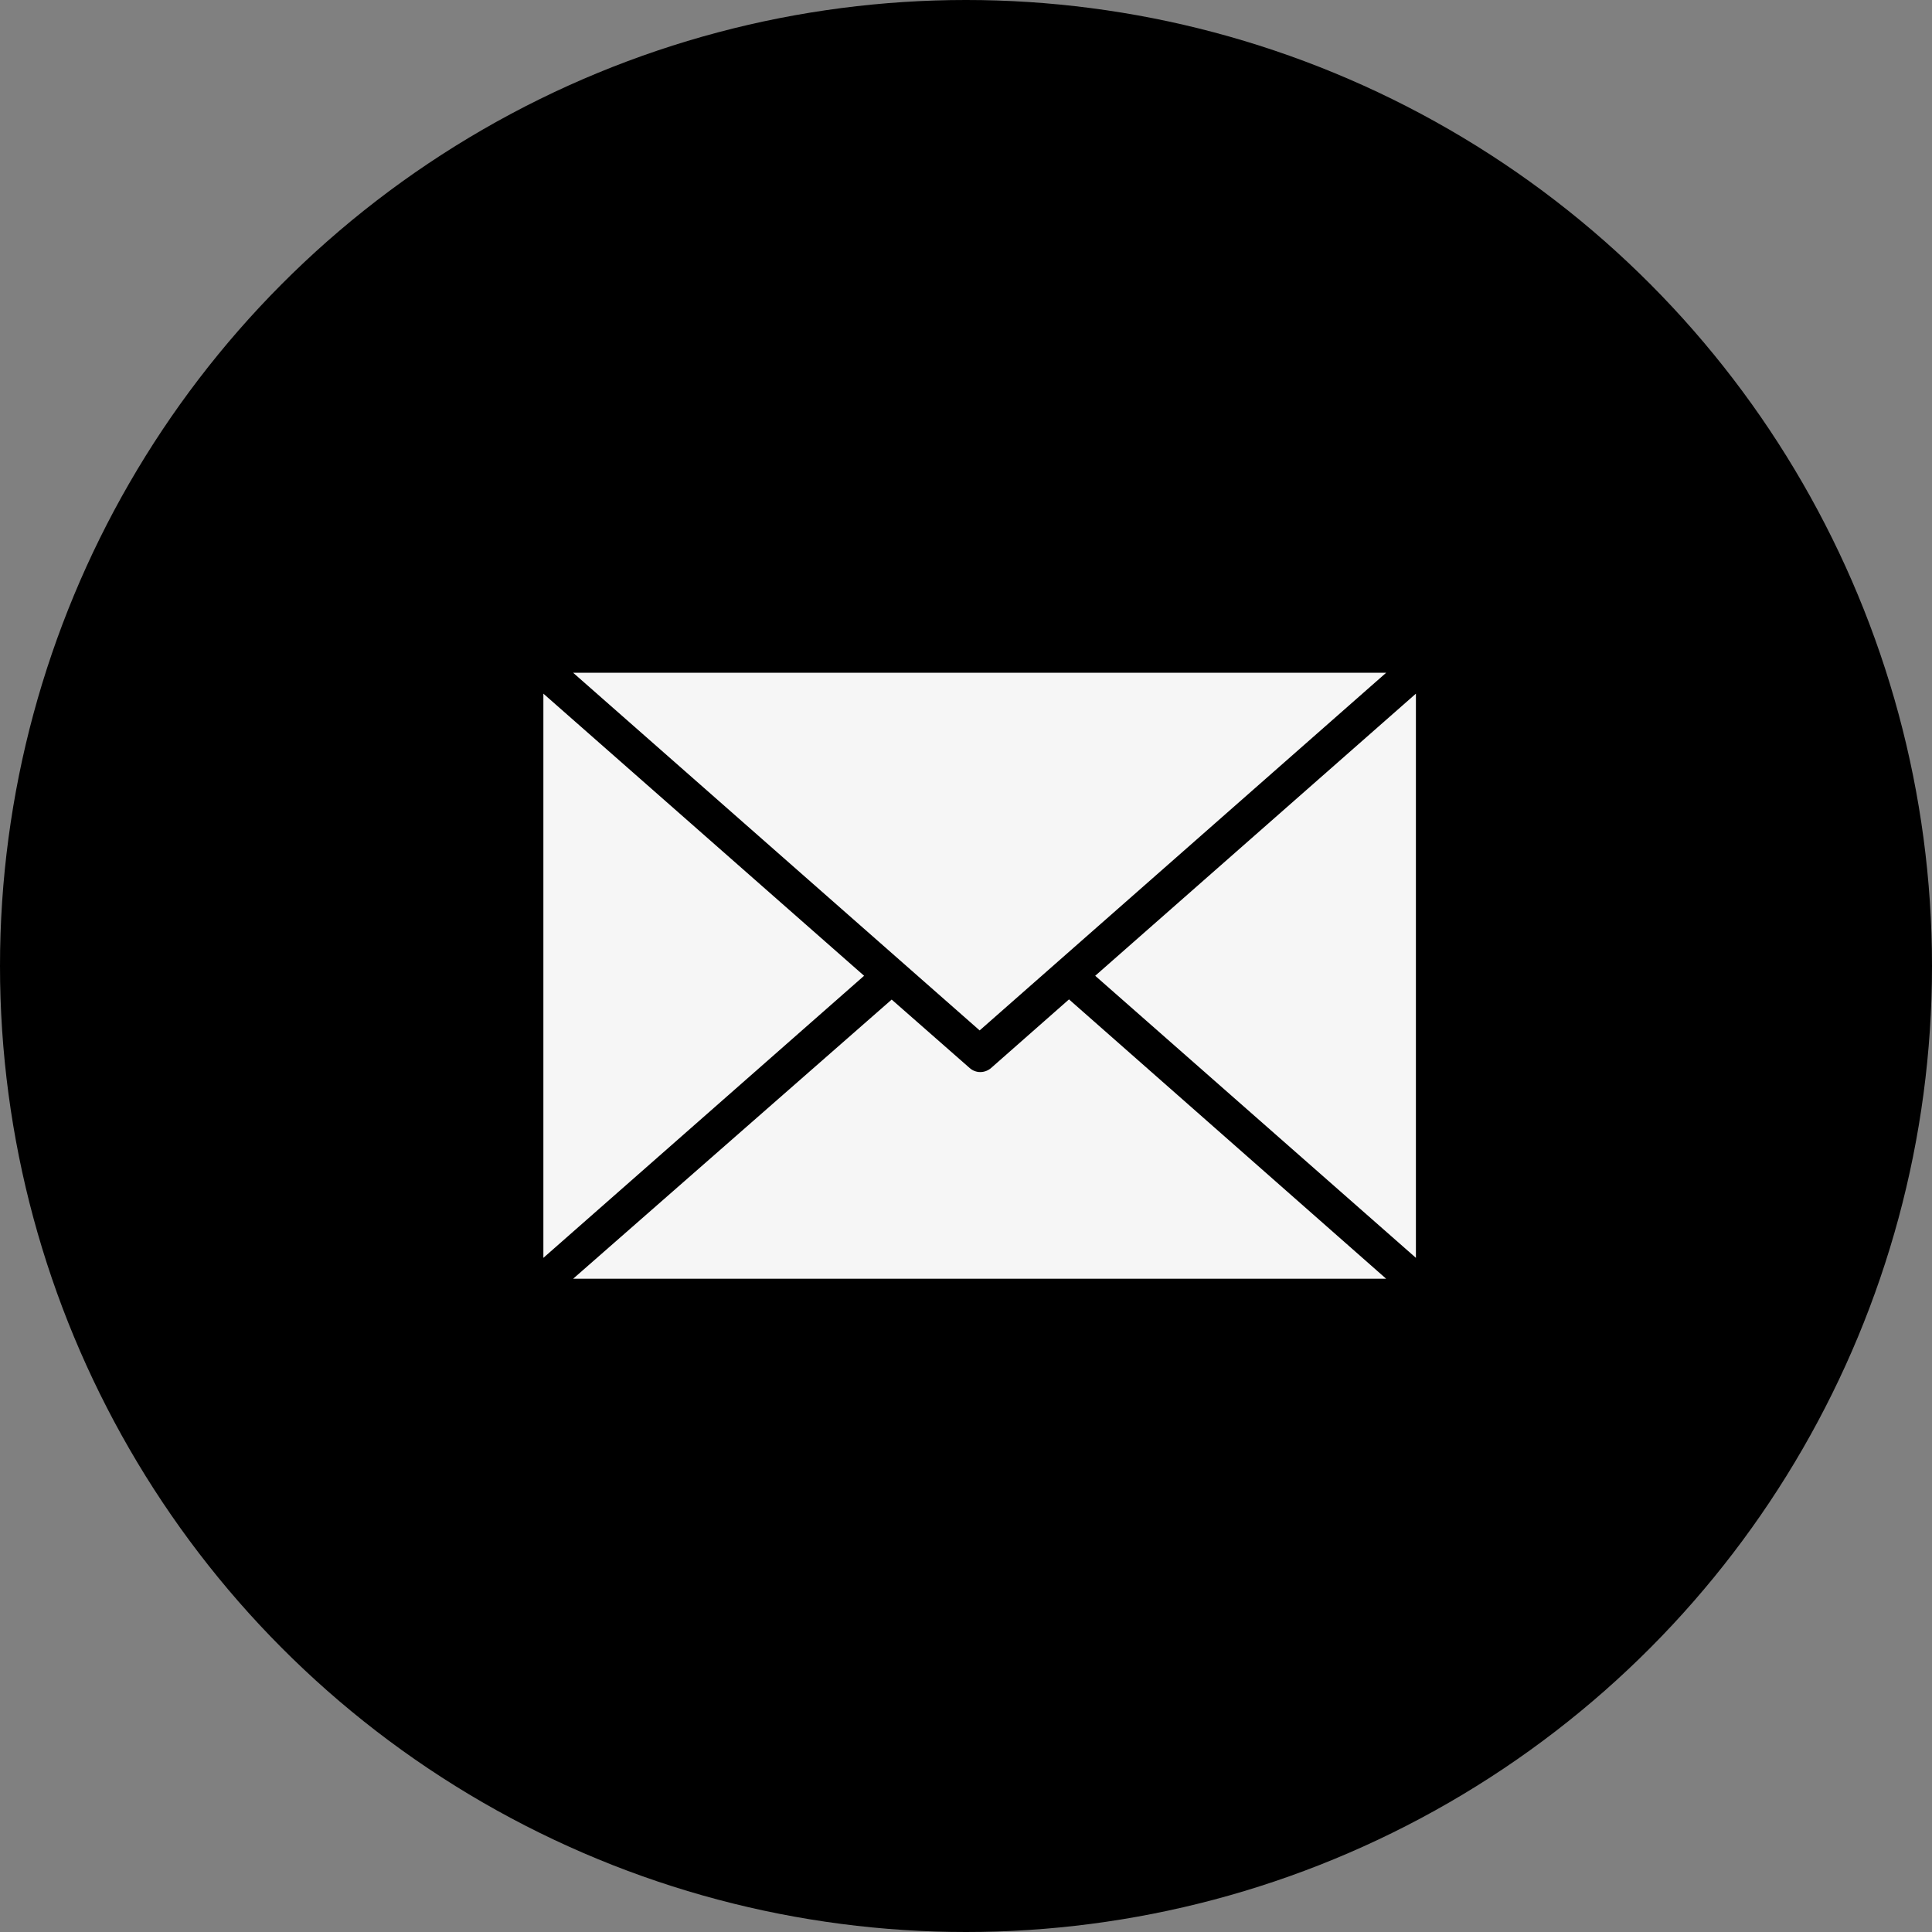 <svg width="32" height="32" viewBox="0 0 32 32" fill="none" xmlns="http://www.w3.org/2000/svg">
<rect x="0" y="0" width="32" height="32" fill="#808080" stroke="none"/>
<circle cx="16" cy="16" r="16" fill="black"/>
<g clip-path="url(#clip0_1445_6273)">
<path d="M17.706 16.553L16.415 17.69C16.311 17.779 16.161 17.779 16.061 17.69L14.769 16.556L9.493 21.18H22.959L17.706 16.553Z" fill="#F6F6F6"/>
<path d="M9 11.489V20.834L14.312 16.162L9 11.489Z" fill="#F6F6F6"/>
<path d="M9.493 11.143L16.226 17.067L22.959 11.143H9.493Z" fill="#F6F6F6"/>
<path d="M18.14 16.162L23.452 20.834V11.489L18.14 16.162Z" fill="#F6F6F6"/>
</g>
<defs>
<clipPath id="clip0_1445_6273">
<rect width="14.452" height="10.323" fill="white" transform="translate(9 11)"/>
</clipPath>
</defs>
</svg>
